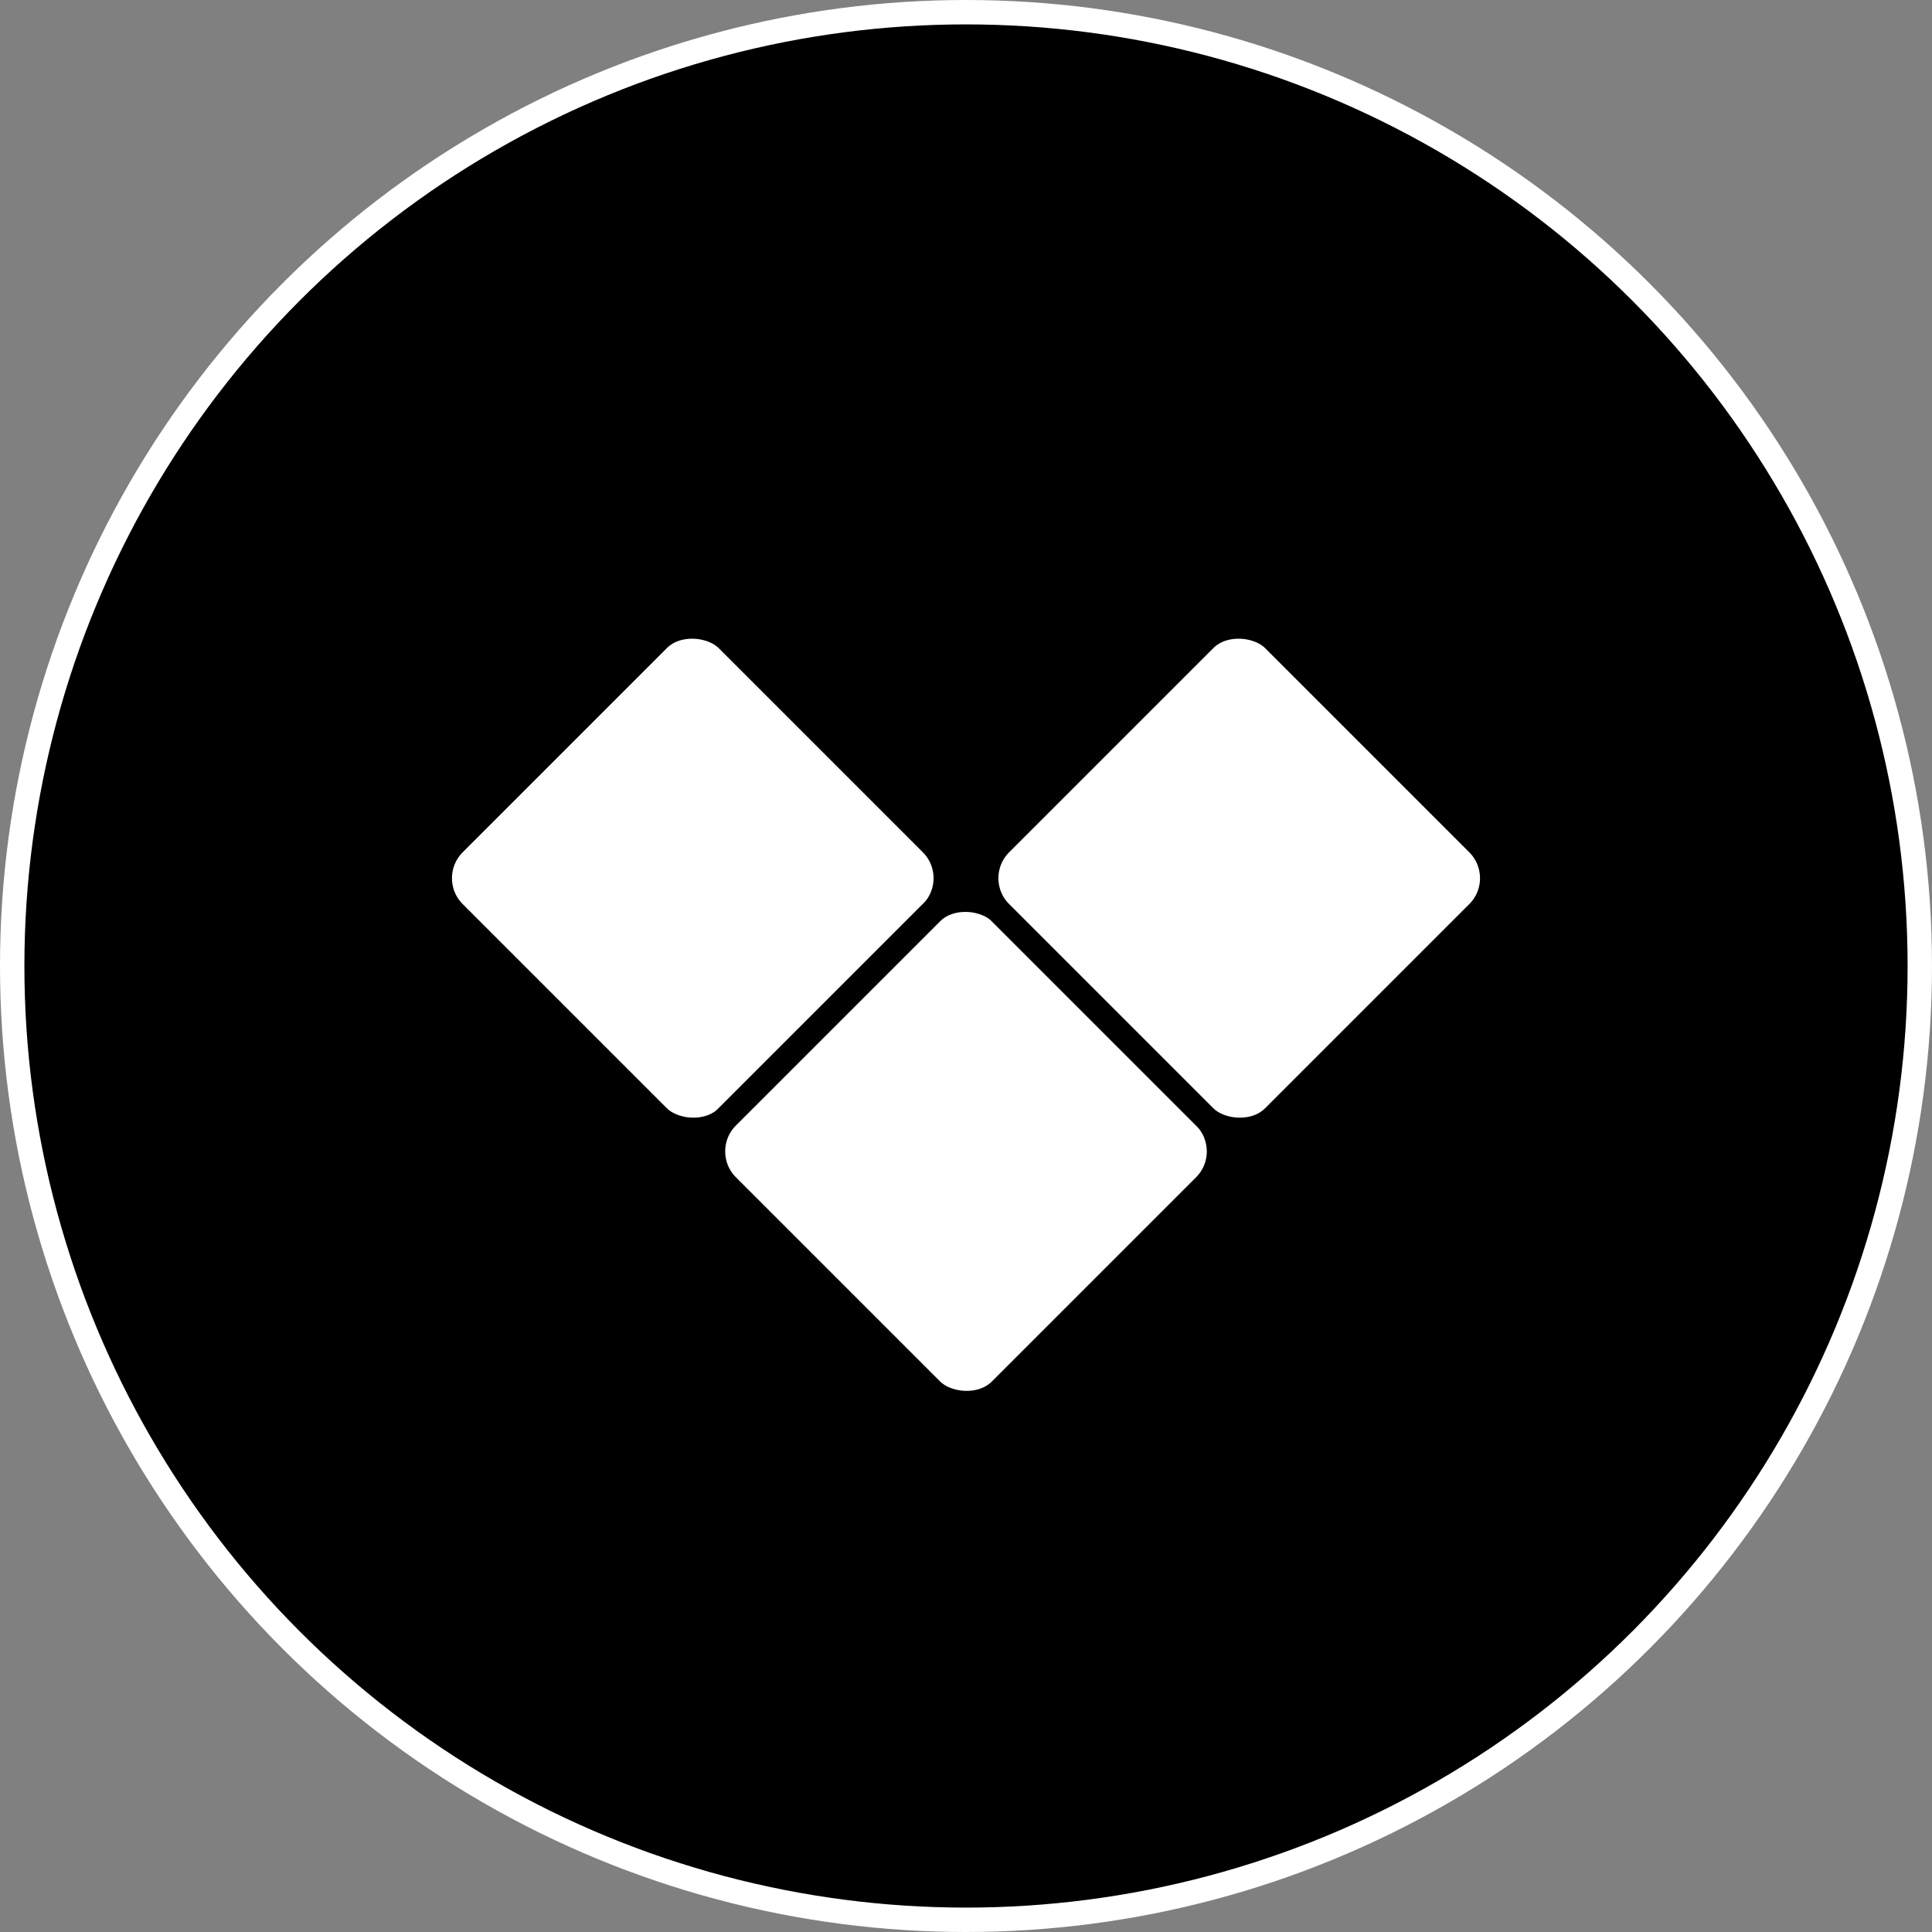 <svg width="396" height="396" viewBox="0 0 396 396" fill="none" xmlns="http://www.w3.org/2000/svg">
<rect x="0" y="0" width="396" height="396" fill="#808080" stroke="none"/>
<circle cx="198" cy="198" r="195.5" fill="black" stroke="white" stroke-width="5"/>
<rect x="85.995" y="180" width="79.198" height="79.198" rx="10" transform="rotate(-45 85.995 180)" fill="white" stroke="black" stroke-width="5"/>
<rect x="141.998" y="236" width="79.198" height="79.198" rx="10" transform="rotate(-45 141.998 236)" fill="white" stroke="black" stroke-width="5"/>
<rect x="197.999" y="180" width="79.198" height="79.198" rx="10" transform="rotate(-45 197.999 180)" fill="white" stroke="black" stroke-width="5"/>
</svg>
